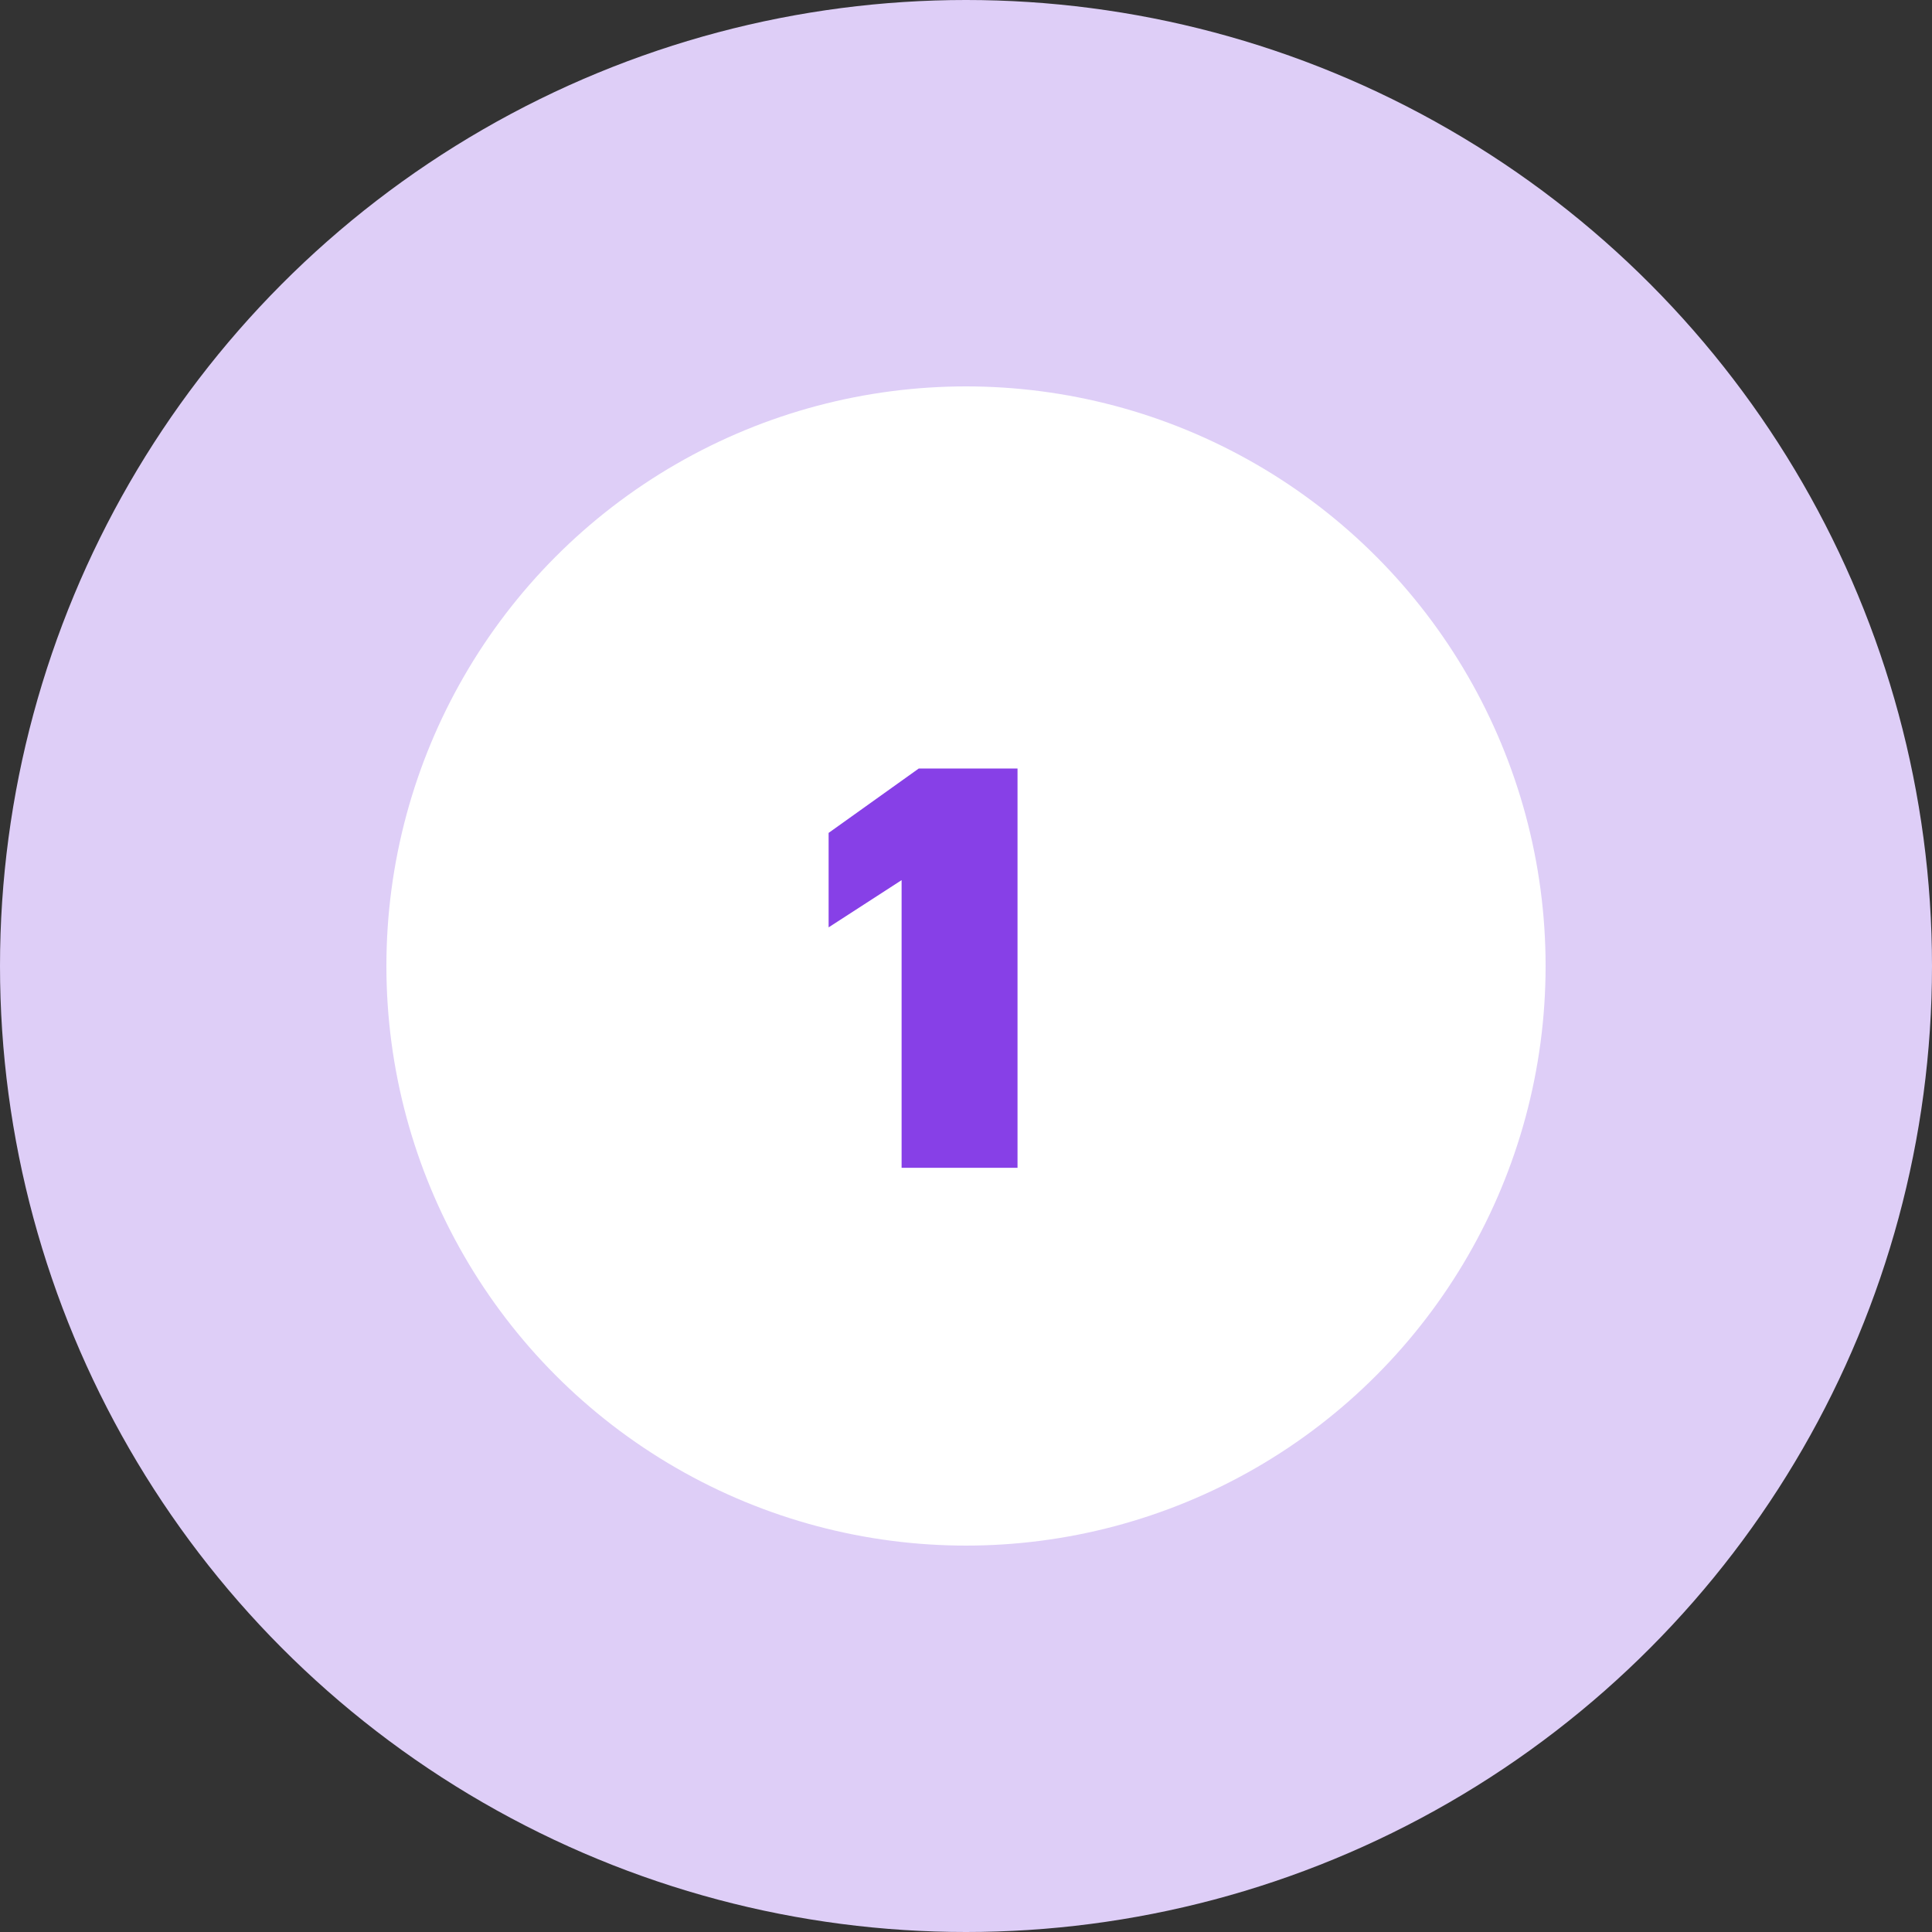 <?xml version="1.0" encoding="utf-8"?>
<!-- Generator: Adobe Illustrator 22.0.1, SVG Export Plug-In . SVG Version: 6.00 Build 0)  -->
<svg version="1.1" id="Layer_1" xmlns="http://www.w3.org/2000/svg" xmlns:xlink="http://www.w3.org/1999/xlink" x="0px" y="0px"
	 viewBox="0 0 45 45" style="enable-background:new 0 0 45 45;" xml:space="preserve">
<rect x="0" y="0" width="45" height="45" fill="#333333" stroke="none"/>
<style type="text/css">
	.st0{fill:#DECEF7;}
	.st1{fill:#FFFFFF;}
	.st2{fill:#8740E7;}
</style>
<g>
	<circle class="st0" cx="22.5" cy="22.5" r="22.5"/>
	<circle class="st1" cx="22.5" cy="22.5" r="13.5"/>
	<g>
		<g>
			<path class="st2" d="M19.3,21.6v-2.2l2.1-1.5h2.3v9.3h-2.7v-6.7L19.3,21.6z"/>
		</g>
	</g>
</g>
</svg>
